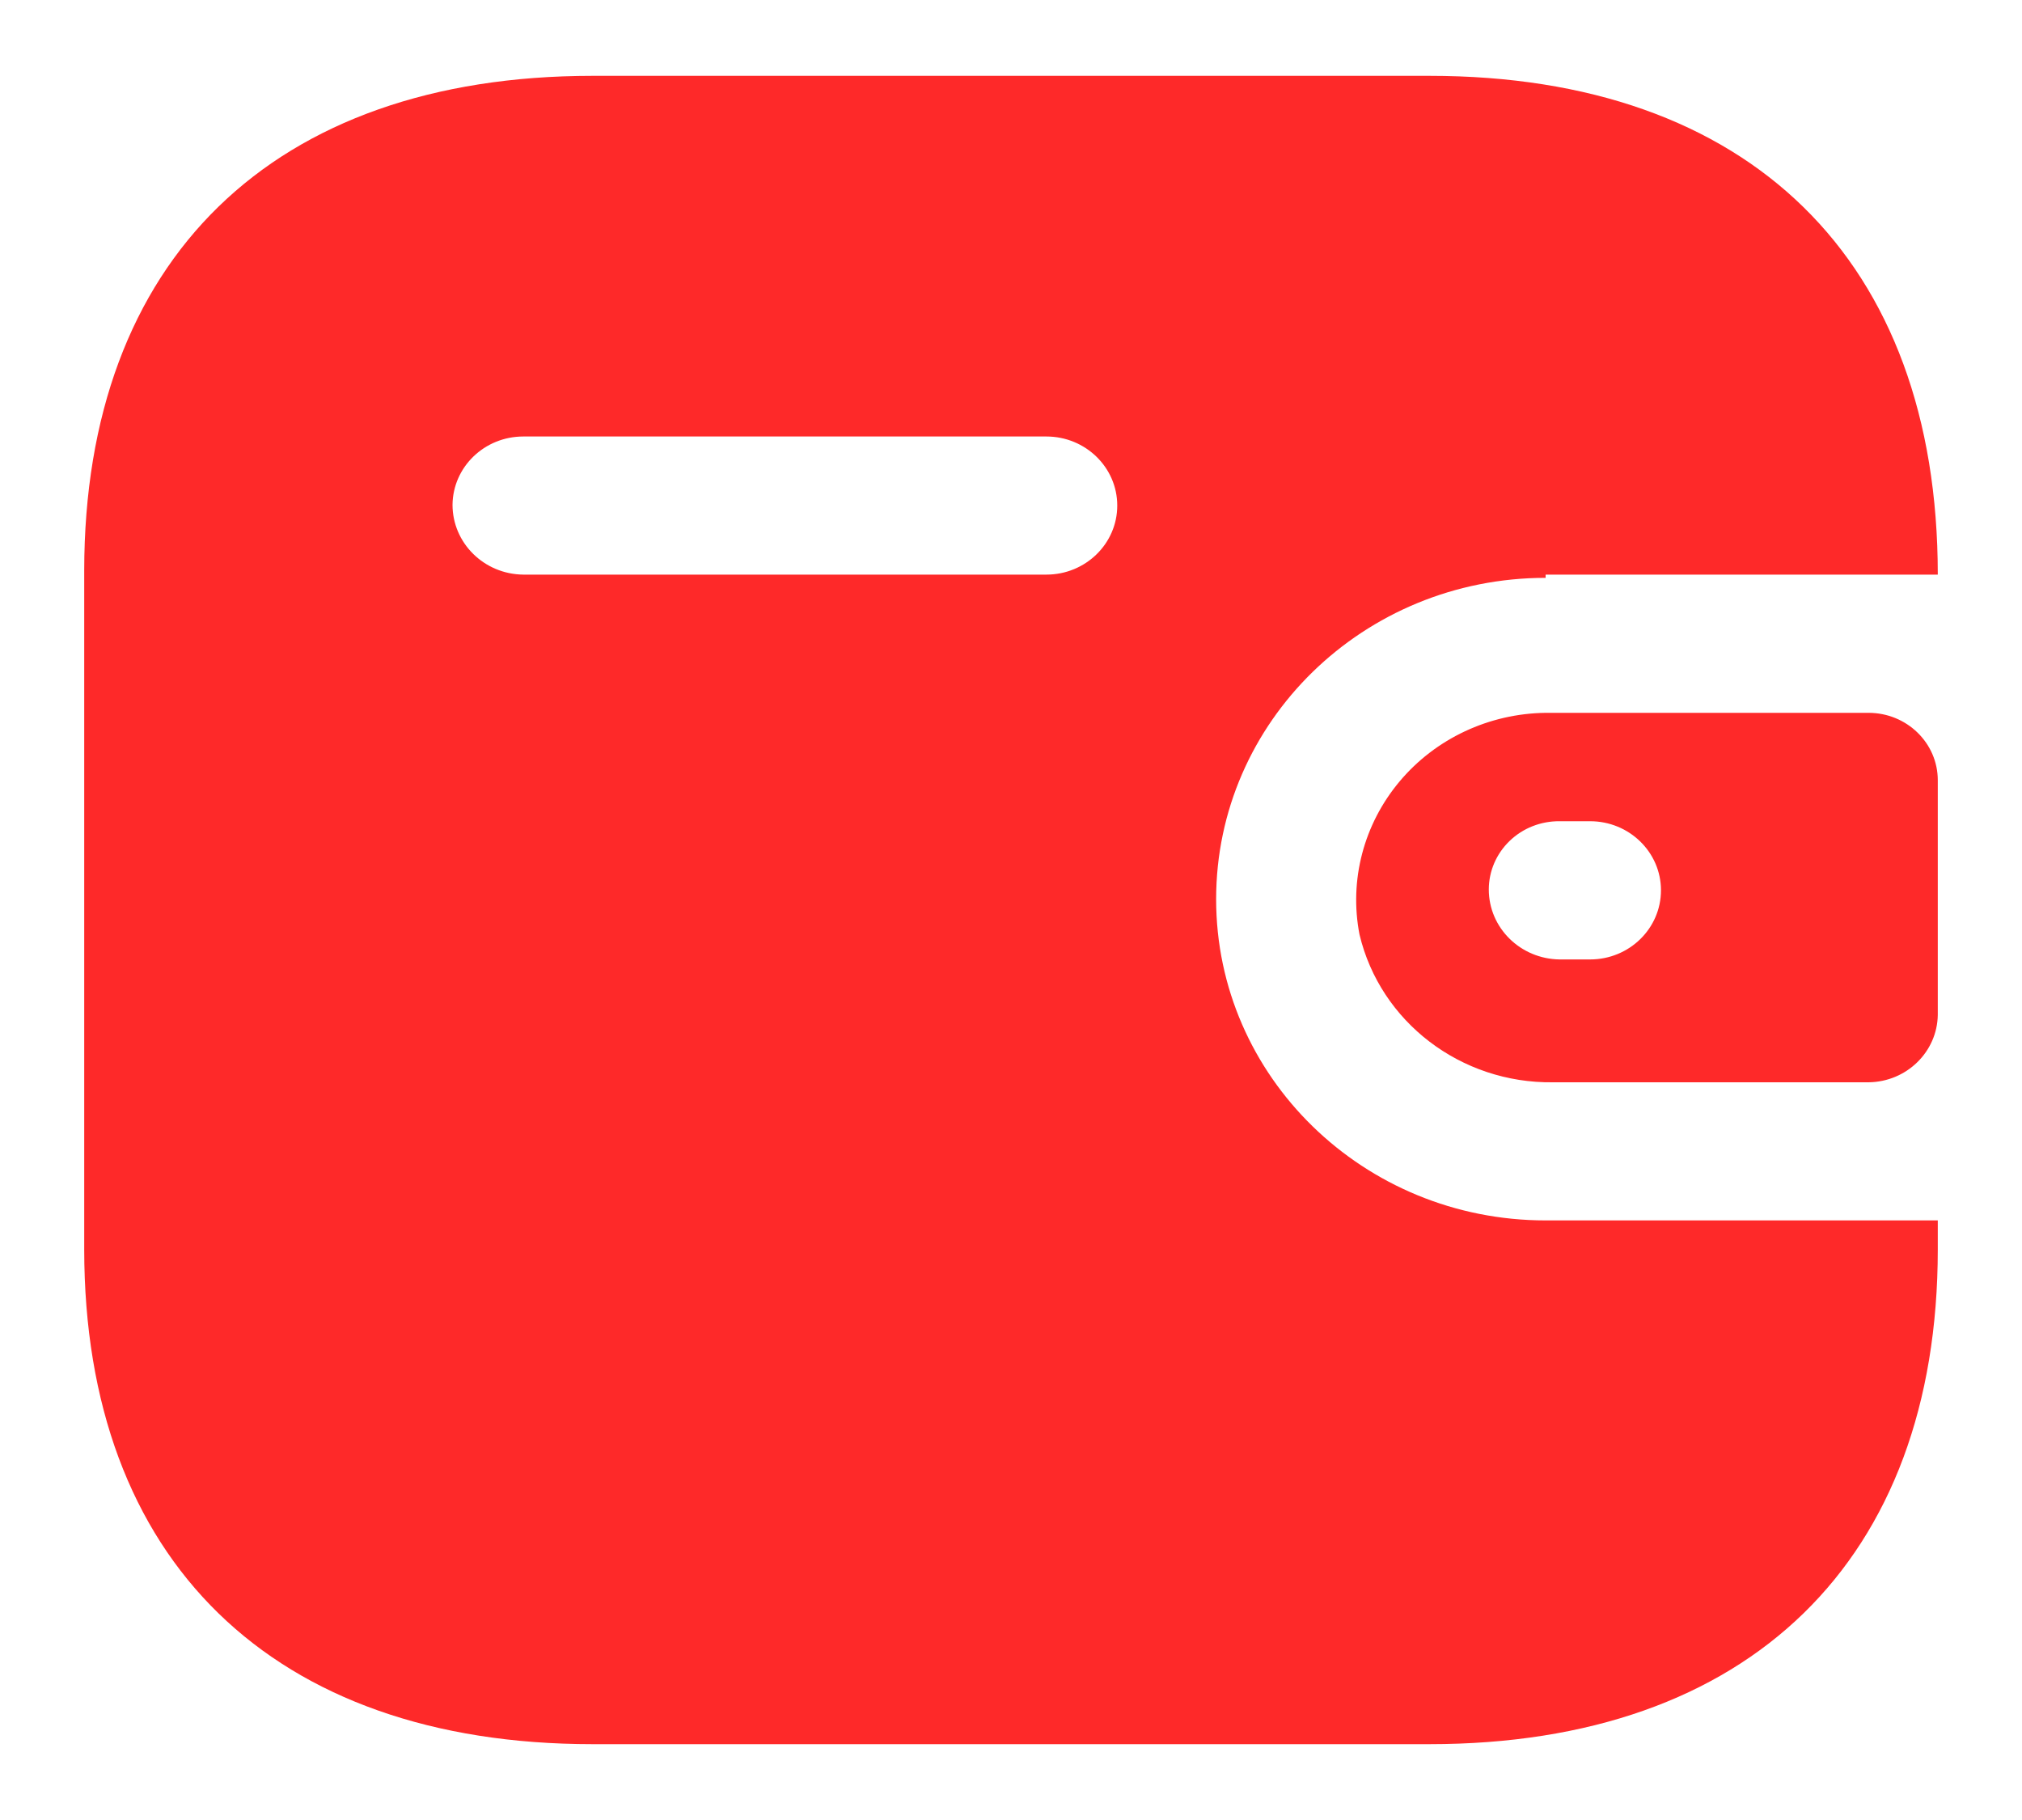 <svg width="20" height="18" viewBox="0 0 20 18" fill="none" xmlns="http://www.w3.org/2000/svg">
<path fill-rule="evenodd" clip-rule="evenodd" d="M15.288 5.683H19.167C19.167 2.569 17.301 0.75 14.139 0.75H5.861C2.699 0.75 0.833 2.569 0.833 5.644V12.356C0.833 15.431 2.699 17.25 5.861 17.25H14.139C17.301 17.25 19.167 15.431 19.167 12.356V12.07H15.288C13.488 12.07 12.029 10.648 12.029 8.893C12.029 7.138 13.488 5.715 15.288 5.715V5.683ZM15.288 7.05H18.482C18.86 7.05 19.167 7.348 19.167 7.717V10.037C19.162 10.403 18.858 10.7 18.482 10.704H15.361C14.45 10.716 13.653 10.108 13.447 9.242C13.343 8.705 13.489 8.151 13.844 7.728C14.199 7.305 14.728 7.057 15.288 7.05ZM15.427 9.489H15.728C16.115 9.489 16.429 9.183 16.429 8.805C16.429 8.428 16.115 8.122 15.728 8.122H15.427C15.242 8.12 15.063 8.19 14.932 8.317C14.8 8.444 14.726 8.617 14.726 8.797C14.726 9.176 15.038 9.484 15.427 9.489ZM5.176 5.683H10.35C10.737 5.683 11.051 5.377 11.051 5C11.051 4.623 10.737 4.317 10.35 4.317H5.176C4.792 4.317 4.48 4.618 4.476 4.992C4.476 5.371 4.788 5.679 5.176 5.683Z" fill="#FE2929"/>
</svg>
